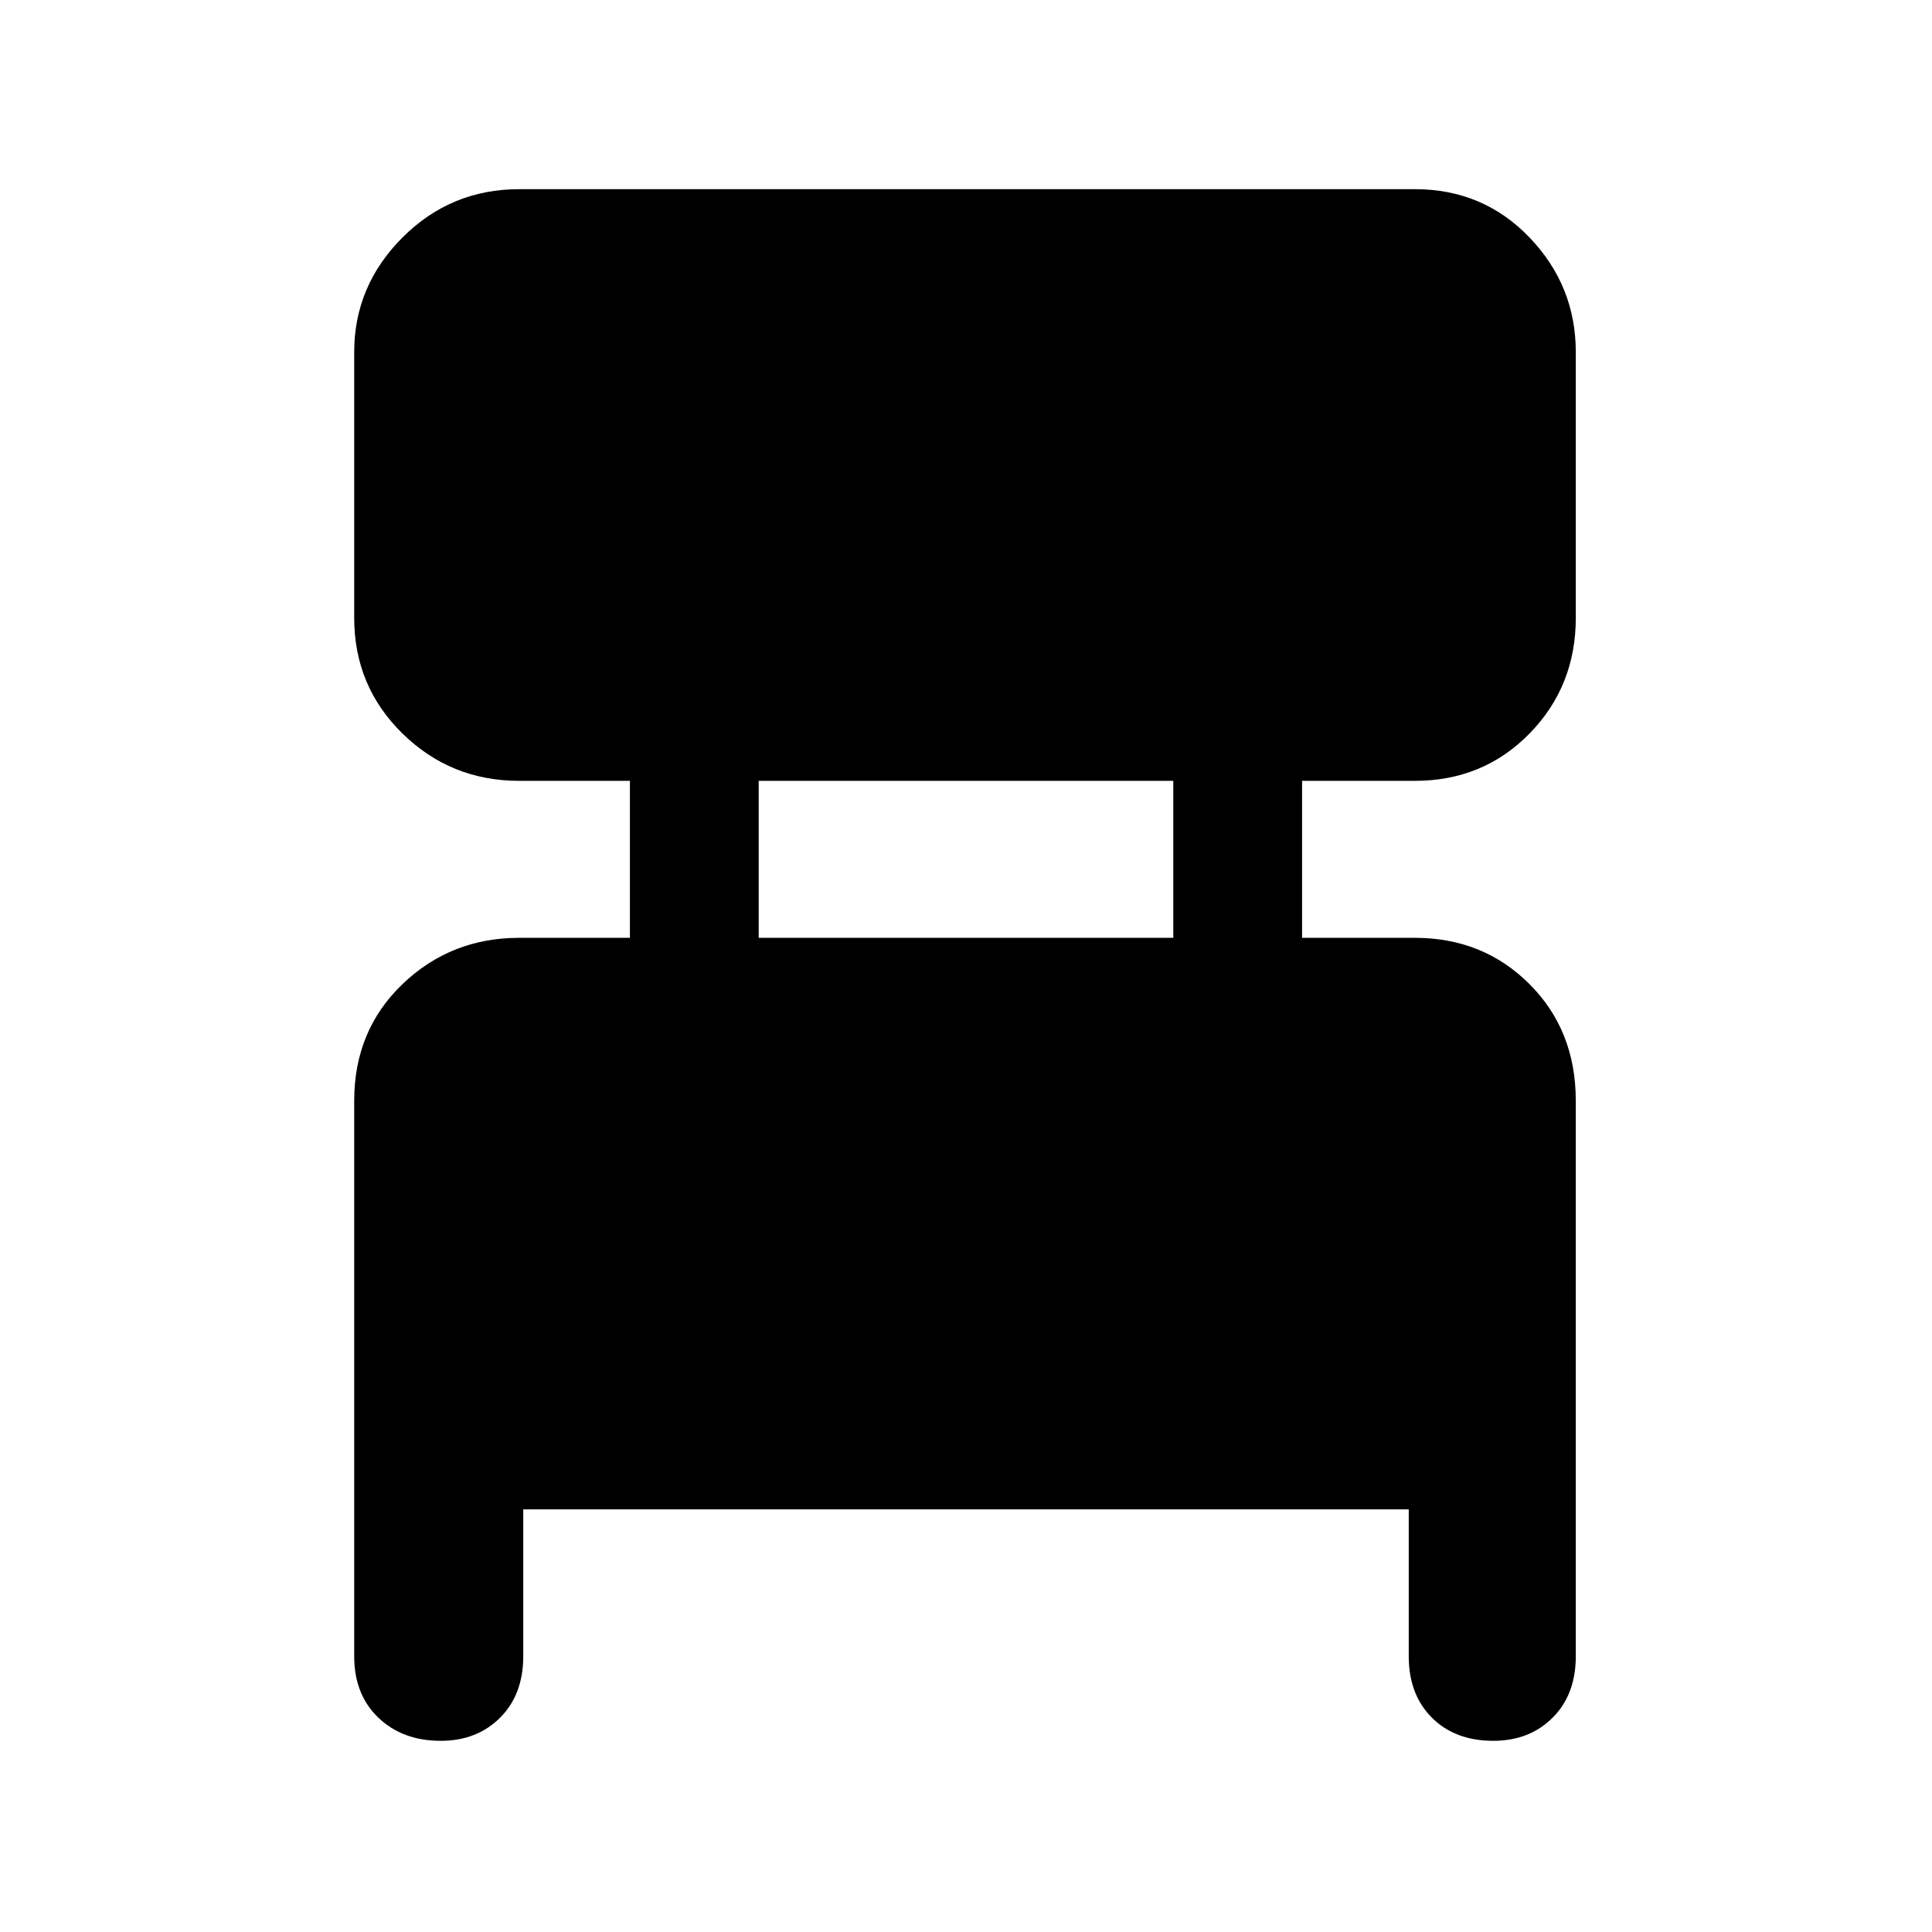 <svg xmlns="http://www.w3.org/2000/svg" height="48" width="48"><path d="M13 37.5V41.15Q13 42.1 12.425 42.675Q11.85 43.25 10.95 43.25Q10 43.25 9.4 42.675Q8.8 42.1 8.8 41.15V27.35Q8.8 25.6 10 24.45Q11.2 23.3 12.9 23.3H15.65V19.4H12.9Q11.2 19.4 10 18.225Q8.8 17.05 8.8 15.35V8.75Q8.8 7.1 10 5.9Q11.2 4.7 12.9 4.7H35.15Q36.85 4.7 38 5.9Q39.15 7.1 39.15 8.75V15.35Q39.15 17.05 38 18.225Q36.85 19.4 35.15 19.4H32.35V23.3H35.15Q36.85 23.3 38 24.45Q39.15 25.6 39.15 27.35V41.15Q39.15 42.1 38.575 42.675Q38 43.25 37.1 43.25Q36.15 43.25 35.575 42.675Q35 42.1 35 41.15V37.5ZM18.85 23.3H29.15V19.4H18.85Z"/></svg>